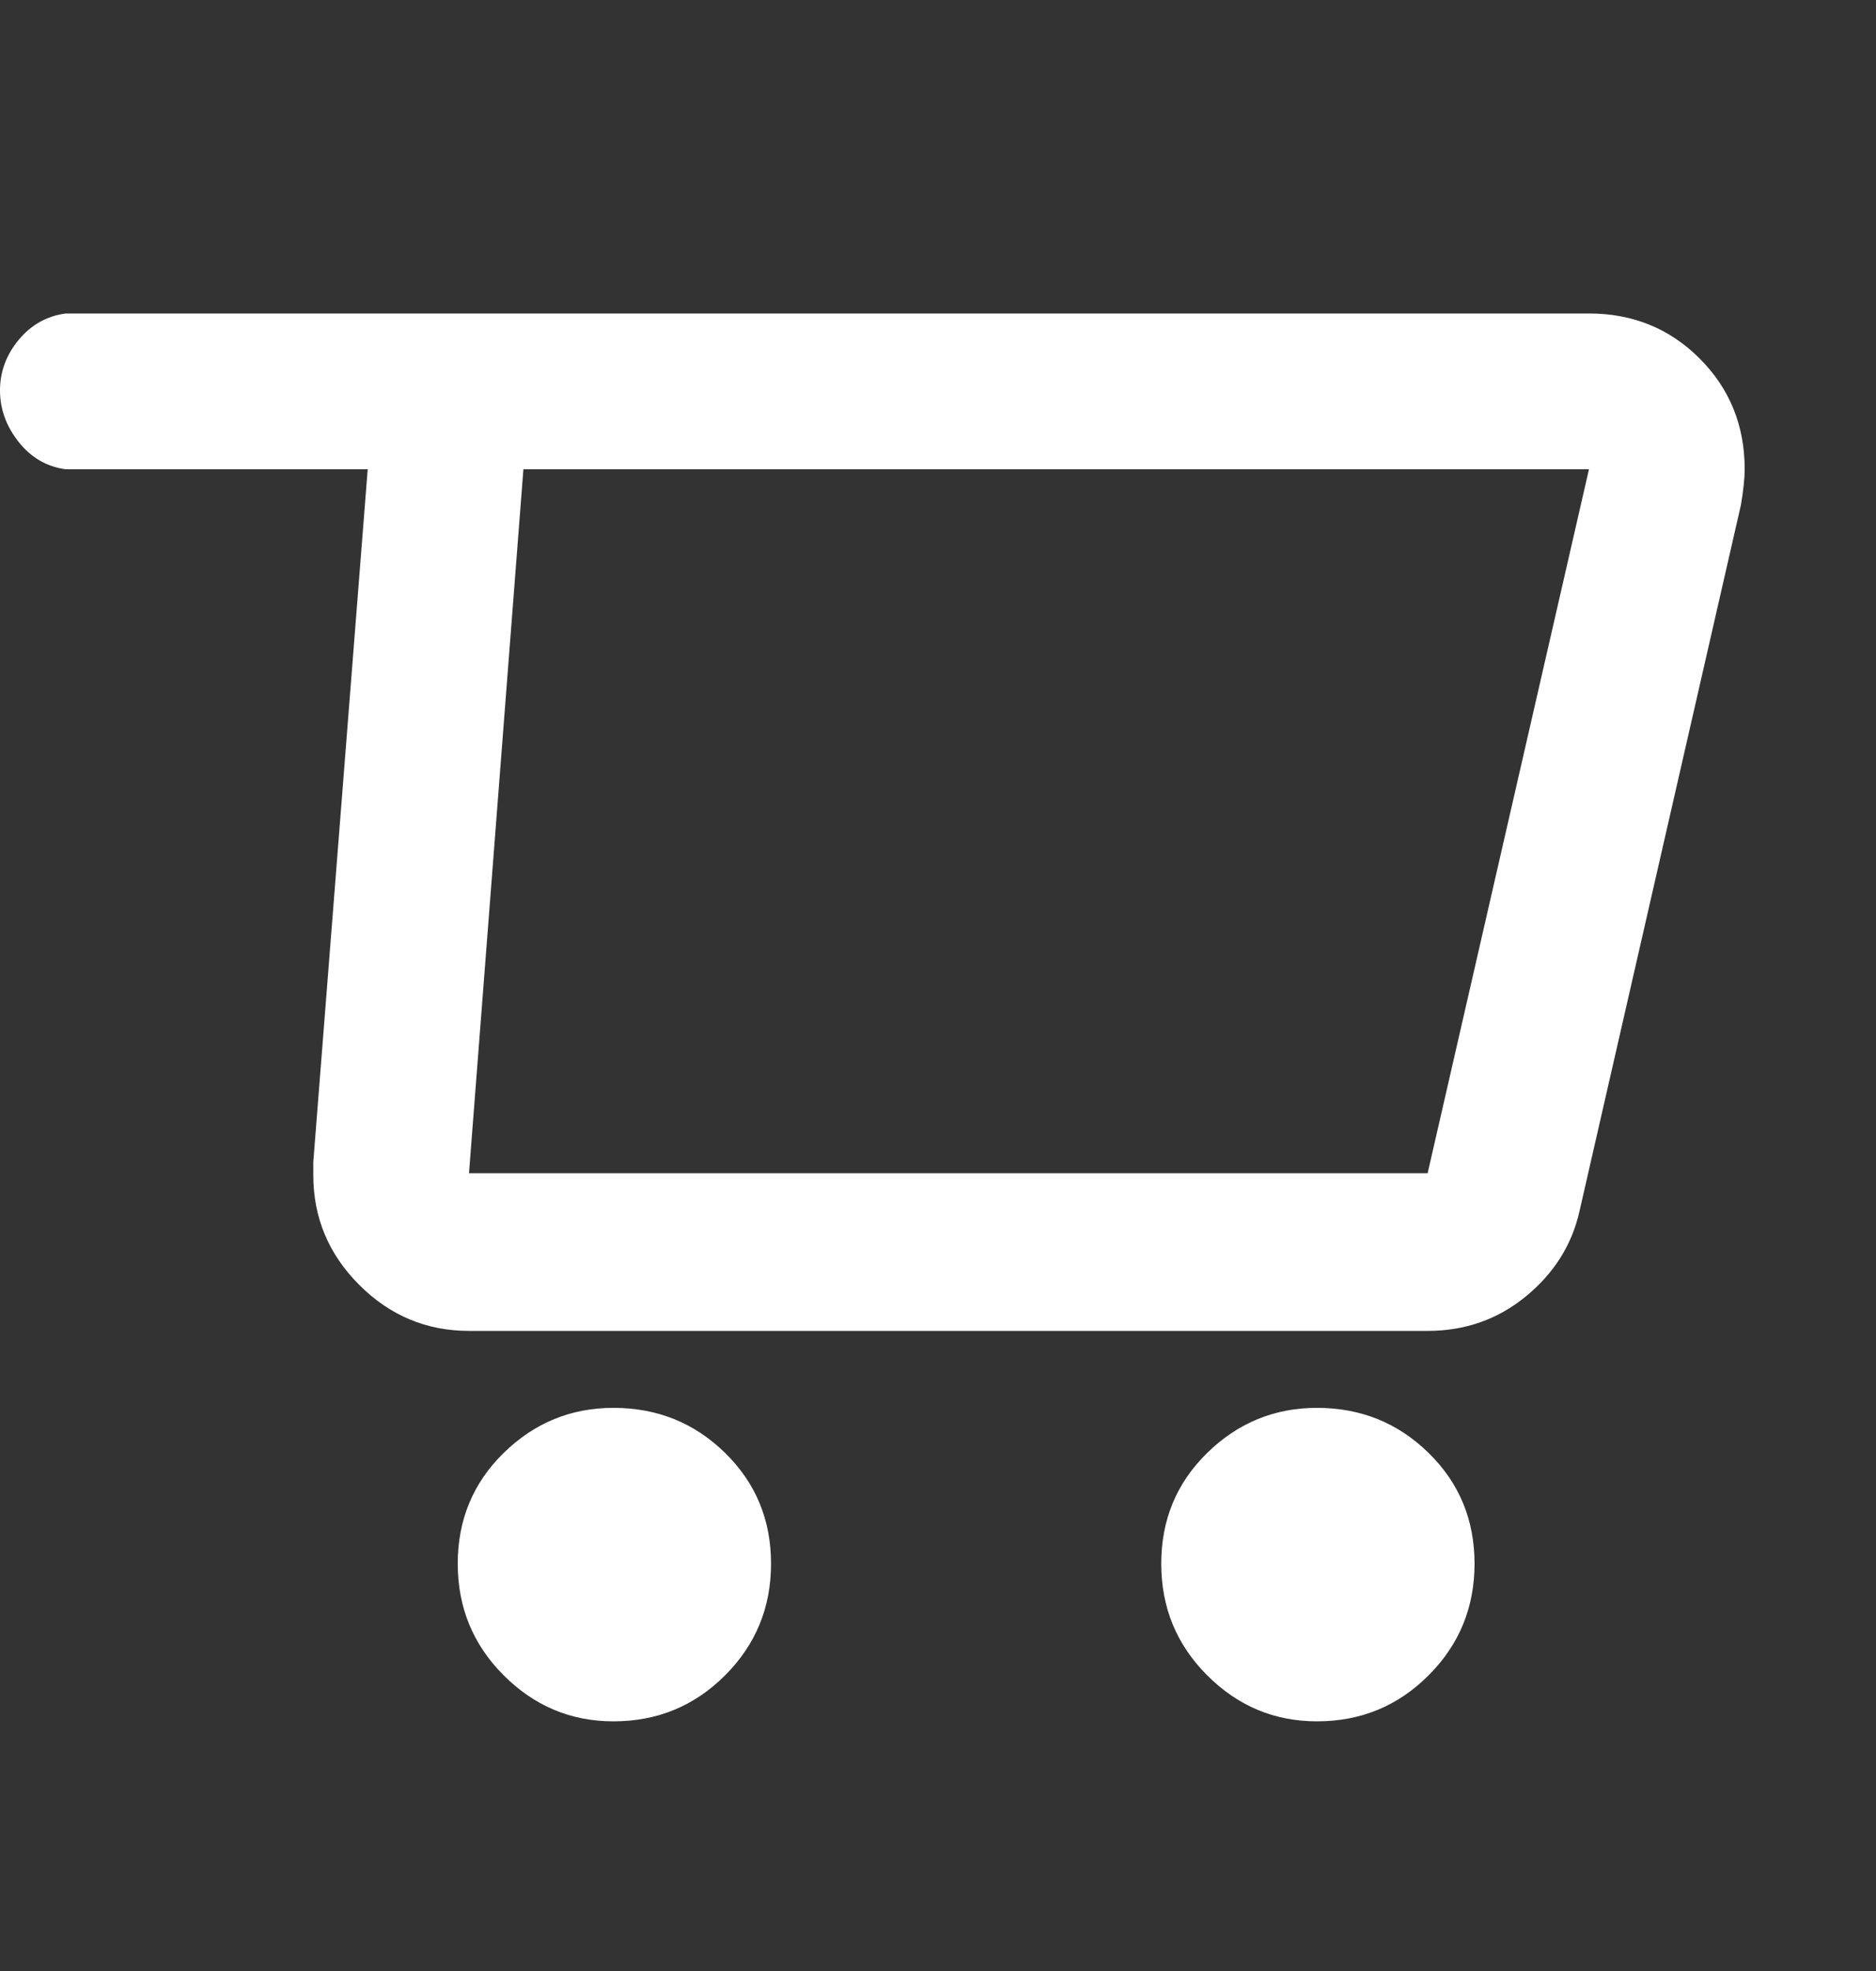<svg width="20" height="21" viewBox="0 0 20 21" fill="none" xmlns="http://www.w3.org/2000/svg">
<rect x="0" y="0" width="20" height="21" fill="#333333" stroke="none"/>
<g id="Icon">
<path id="Vector" d="M16.94 3.34H0.7C0.5 3.367 0.333 3.46 0.2 3.62C0.067 3.78 0 3.96 0 4.16C0 4.36 0.067 4.543 0.2 4.71C0.333 4.877 0.5 4.973 0.7 5H3.92L3.34 12.38V12.52C3.34 12.973 3.503 13.363 3.83 13.69C4.157 14.017 4.547 14.18 5 14.18H15.22C15.62 14.18 15.97 14.057 16.27 13.81C16.57 13.563 16.76 13.26 16.84 12.9L18.56 5.38C18.587 5.22 18.6 5.093 18.6 5C18.6 4.533 18.44 4.14 18.12 3.82C17.8 3.5 17.407 3.34 16.94 3.34ZM15.22 12.5H5L5.58 5H16.94L15.22 12.5ZM6.54 18.34C7.007 18.34 7.403 18.177 7.73 17.85C8.057 17.523 8.22 17.127 8.22 16.66C8.22 16.193 8.057 15.8 7.73 15.48C7.403 15.16 7.007 15 6.54 15C6.087 15 5.697 15.16 5.37 15.48C5.043 15.8 4.88 16.193 4.88 16.66C4.88 17.127 5.043 17.523 5.37 17.85C5.697 18.177 6.087 18.34 6.54 18.34ZM14.04 18.34C14.507 18.34 14.903 18.177 15.23 17.85C15.557 17.523 15.72 17.127 15.72 16.66C15.72 16.193 15.557 15.8 15.23 15.48C14.903 15.16 14.507 15 14.04 15C13.587 15 13.197 15.16 12.87 15.48C12.543 15.8 12.38 16.193 12.38 16.66C12.38 17.127 12.543 17.523 12.87 17.85C13.197 18.177 13.587 18.34 14.04 18.34Z" fill="white"/>
</g>
</svg>
